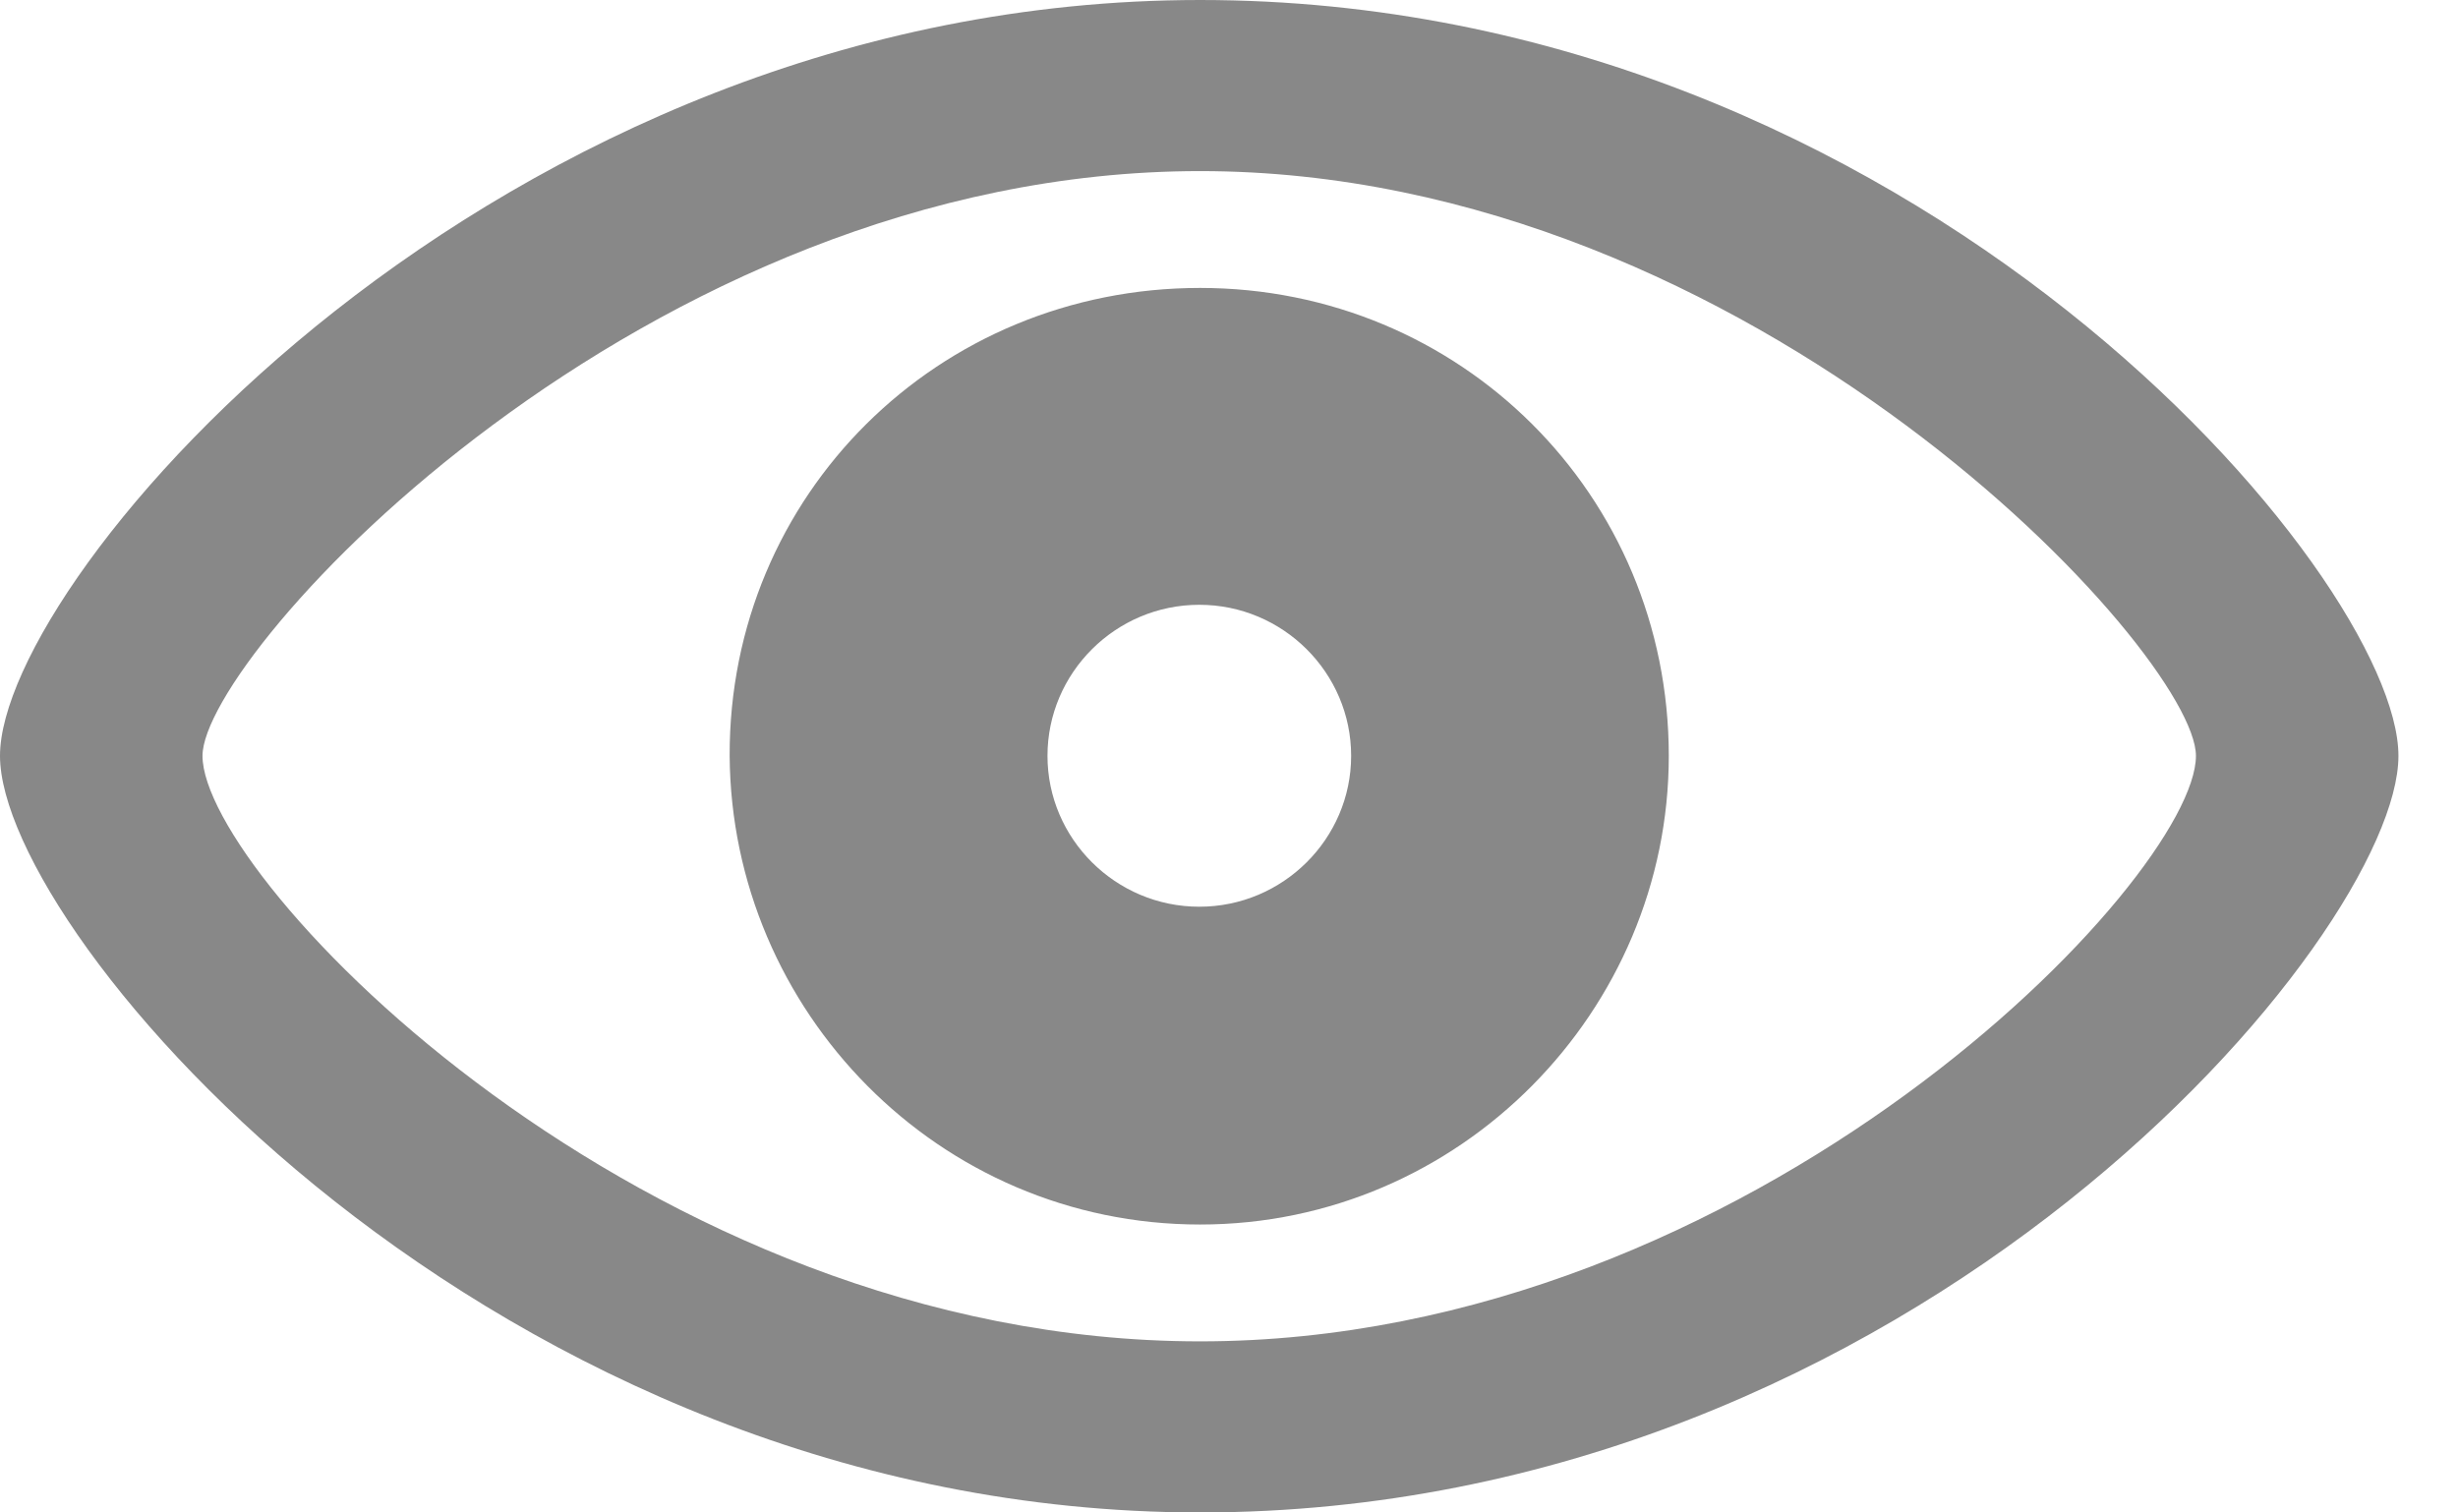 <svg width="13" height="8" viewBox="0 0 13 8" fill="none" xmlns="http://www.w3.org/2000/svg">
<path d="M6.347 8C10.137 8 12.685 4.944 12.685 3.998C12.685 3.051 10.128 0 6.347 0C2.613 0 0 3.051 0 3.998C0 4.944 2.604 8 6.347 8ZM6.347 7.095C3.402 7.095 1.071 4.644 1.071 3.998C1.071 3.458 3.402 0.905 6.347 0.905C9.279 0.905 11.614 3.458 11.614 3.998C11.614 4.644 9.279 7.095 6.347 7.095ZM6.347 6.477C7.723 6.477 8.826 5.346 8.826 3.998C8.826 2.617 7.723 1.523 6.347 1.523C4.962 1.523 3.855 2.617 3.859 3.998C3.868 5.346 4.962 6.477 6.347 6.477ZM6.343 4.796C5.9 4.796 5.54 4.436 5.54 3.998C5.54 3.559 5.9 3.199 6.343 3.199C6.786 3.199 7.146 3.559 7.146 3.998C7.146 4.436 6.786 4.796 6.343 4.796Z" fill="#888888"/>
</svg>
